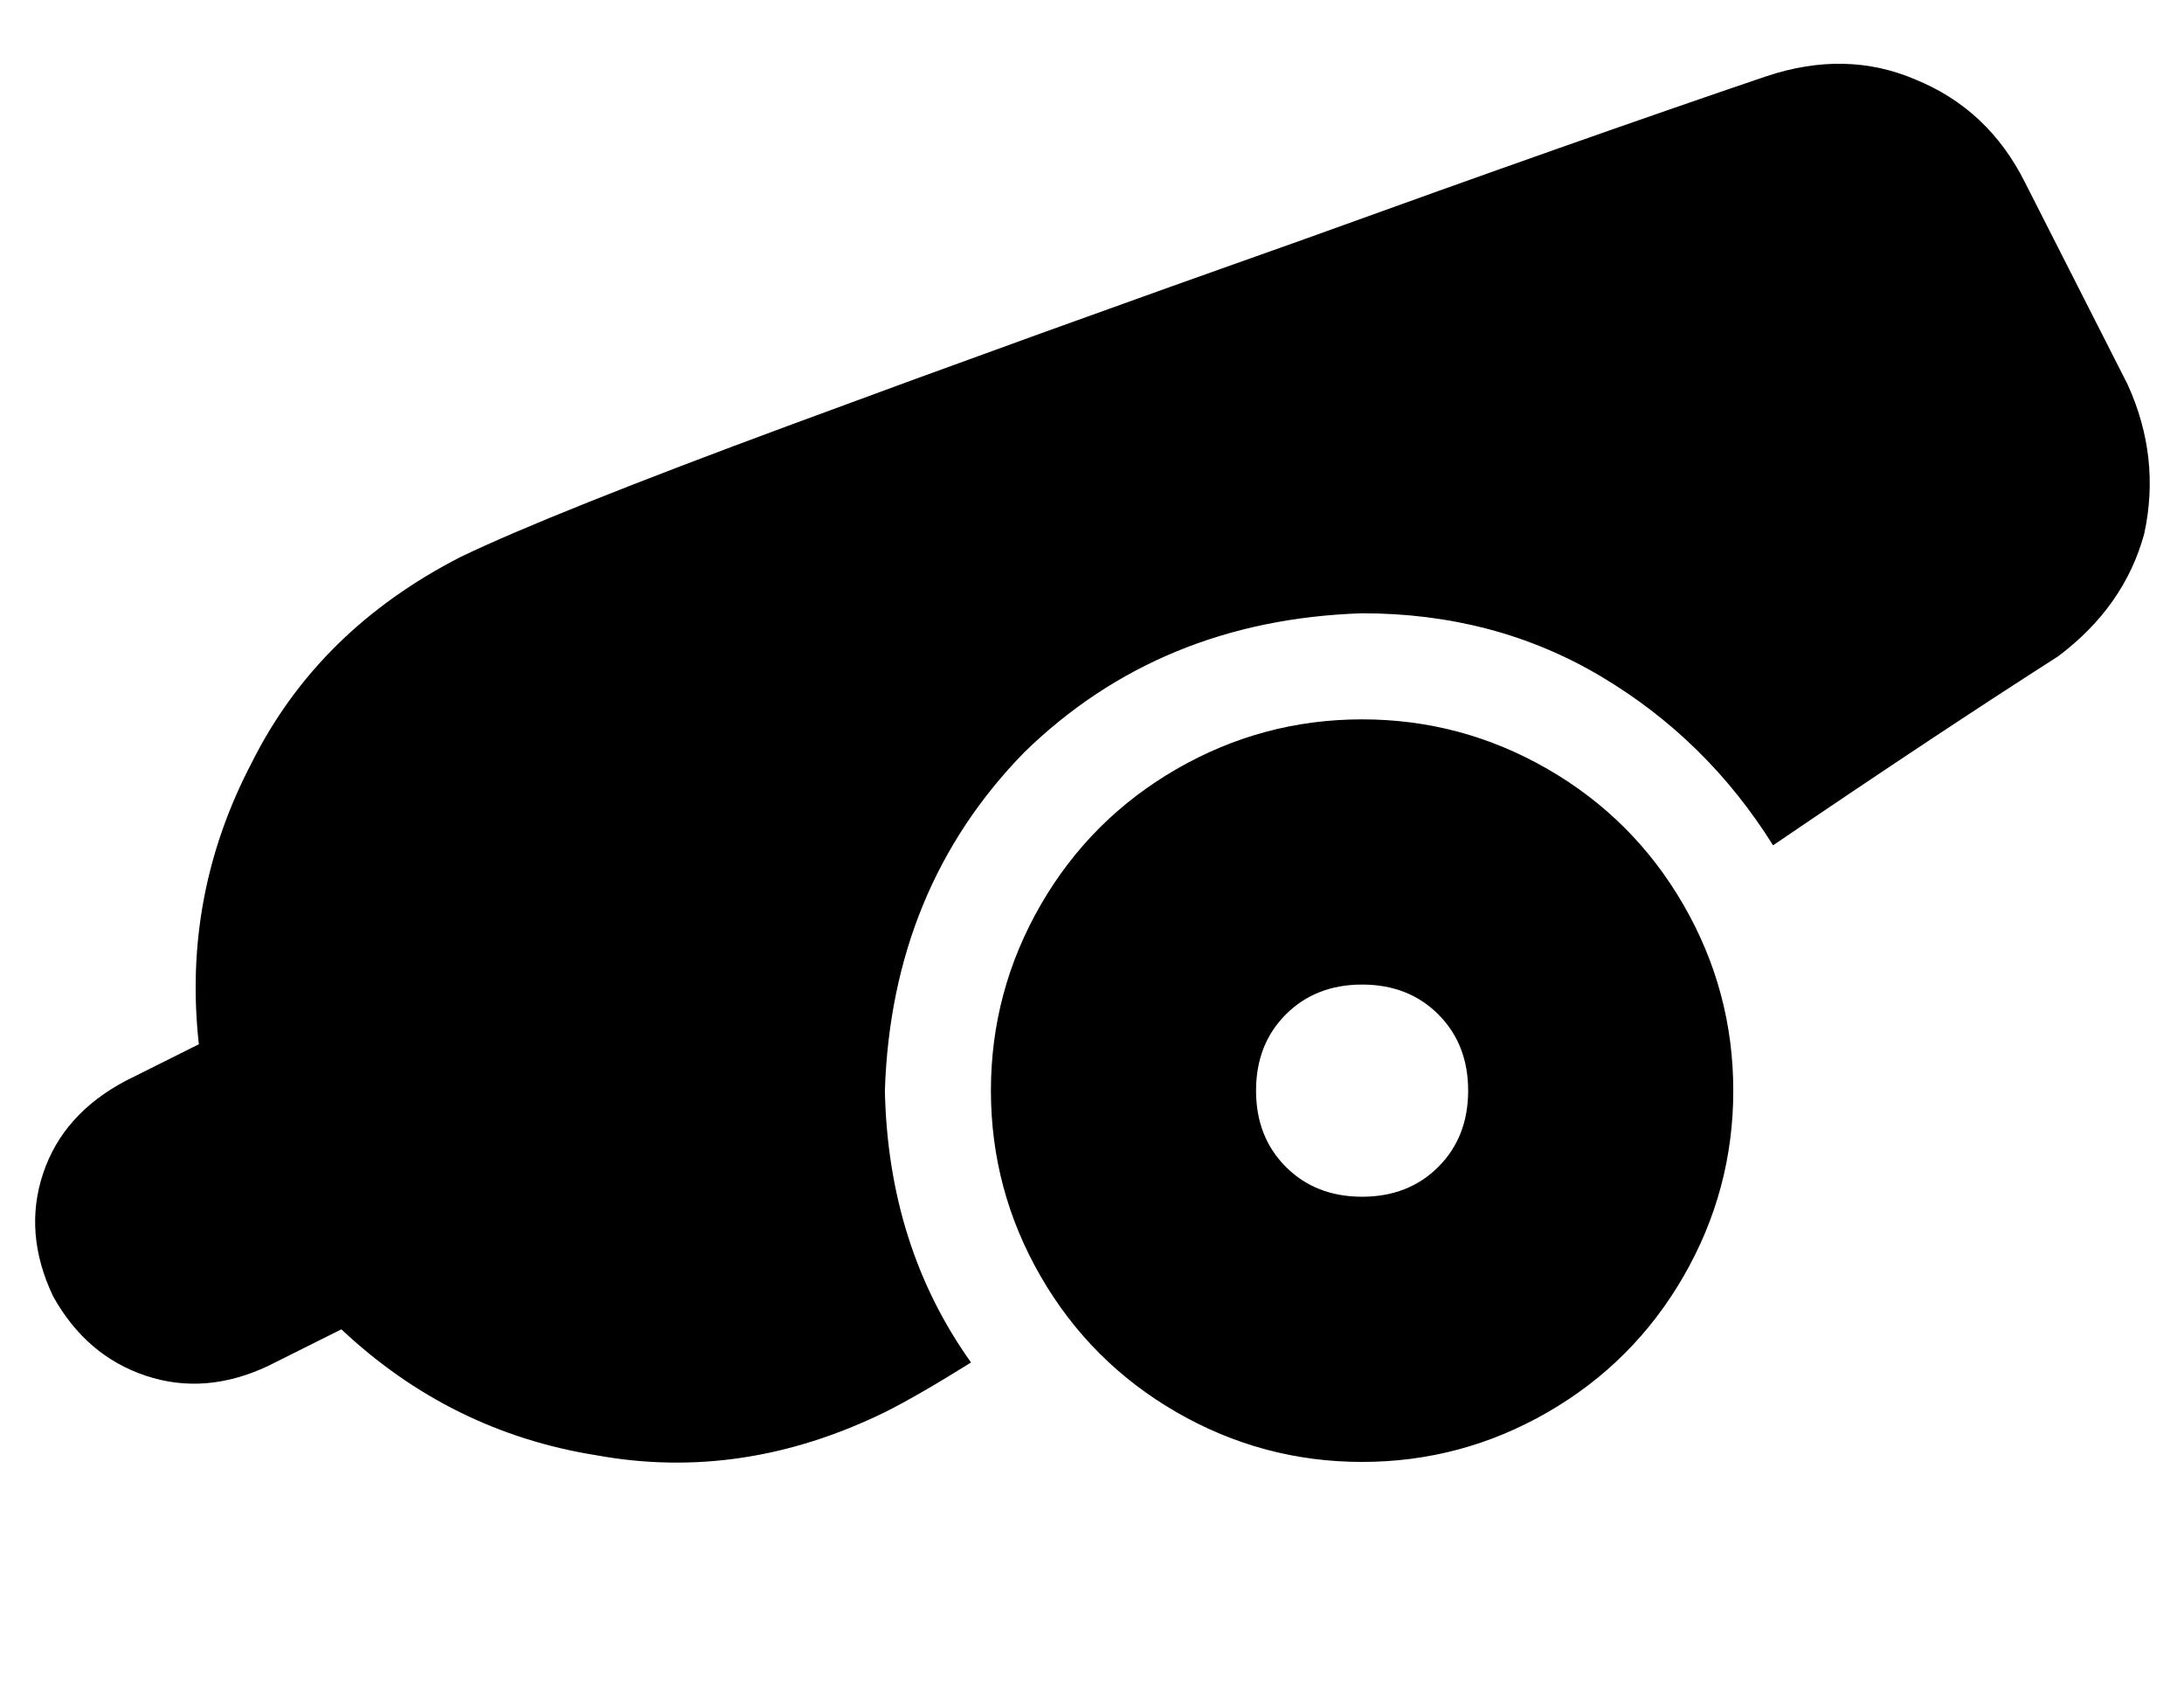 <?xml version="1.0" standalone="no"?>
<!DOCTYPE svg PUBLIC "-//W3C//DTD SVG 1.1//EN" "http://www.w3.org/Graphics/SVG/1.1/DTD/svg11.dtd" >
<svg xmlns="http://www.w3.org/2000/svg" xmlns:xlink="http://www.w3.org/1999/xlink" version="1.1" viewBox="-11 0 659 512">
   <path fill="currentColor"
d="M49 315l-22 11l22 -11l-22 11q-19 10 -25 28t3 37q10 18 28 24t37 -3l22 -11v0q33 31 77 38q44 8 87 -13q10 -5 26 -15q-25 -35 -26 -82q2 -61 42 -102q41 -40 102 -42q40 0 72 19t52 51q50 -34 86 -57q20 -15 26 -37q5 -23 -5 -45l-31 -61v0q-11 -22 -33 -31
q-21 -9 -45 -1q-56 19 -139 49q-82 29 -155 56t-100 40q-43 22 -63 62q-21 40 -16 85v0zM400 441q30 0 56 -15v0v0q26 -15 41 -41t15 -56t-15 -56t-41 -41t-56 -15t-56 15t-41 41t-15 56t15 56t41 41t56 15v0zM400 297q14 0 23 9v0v0q9 9 9 23t-9 23t-23 9t-23 -9t-9 -23
t9 -23t23 -9v0z" />
</svg>

